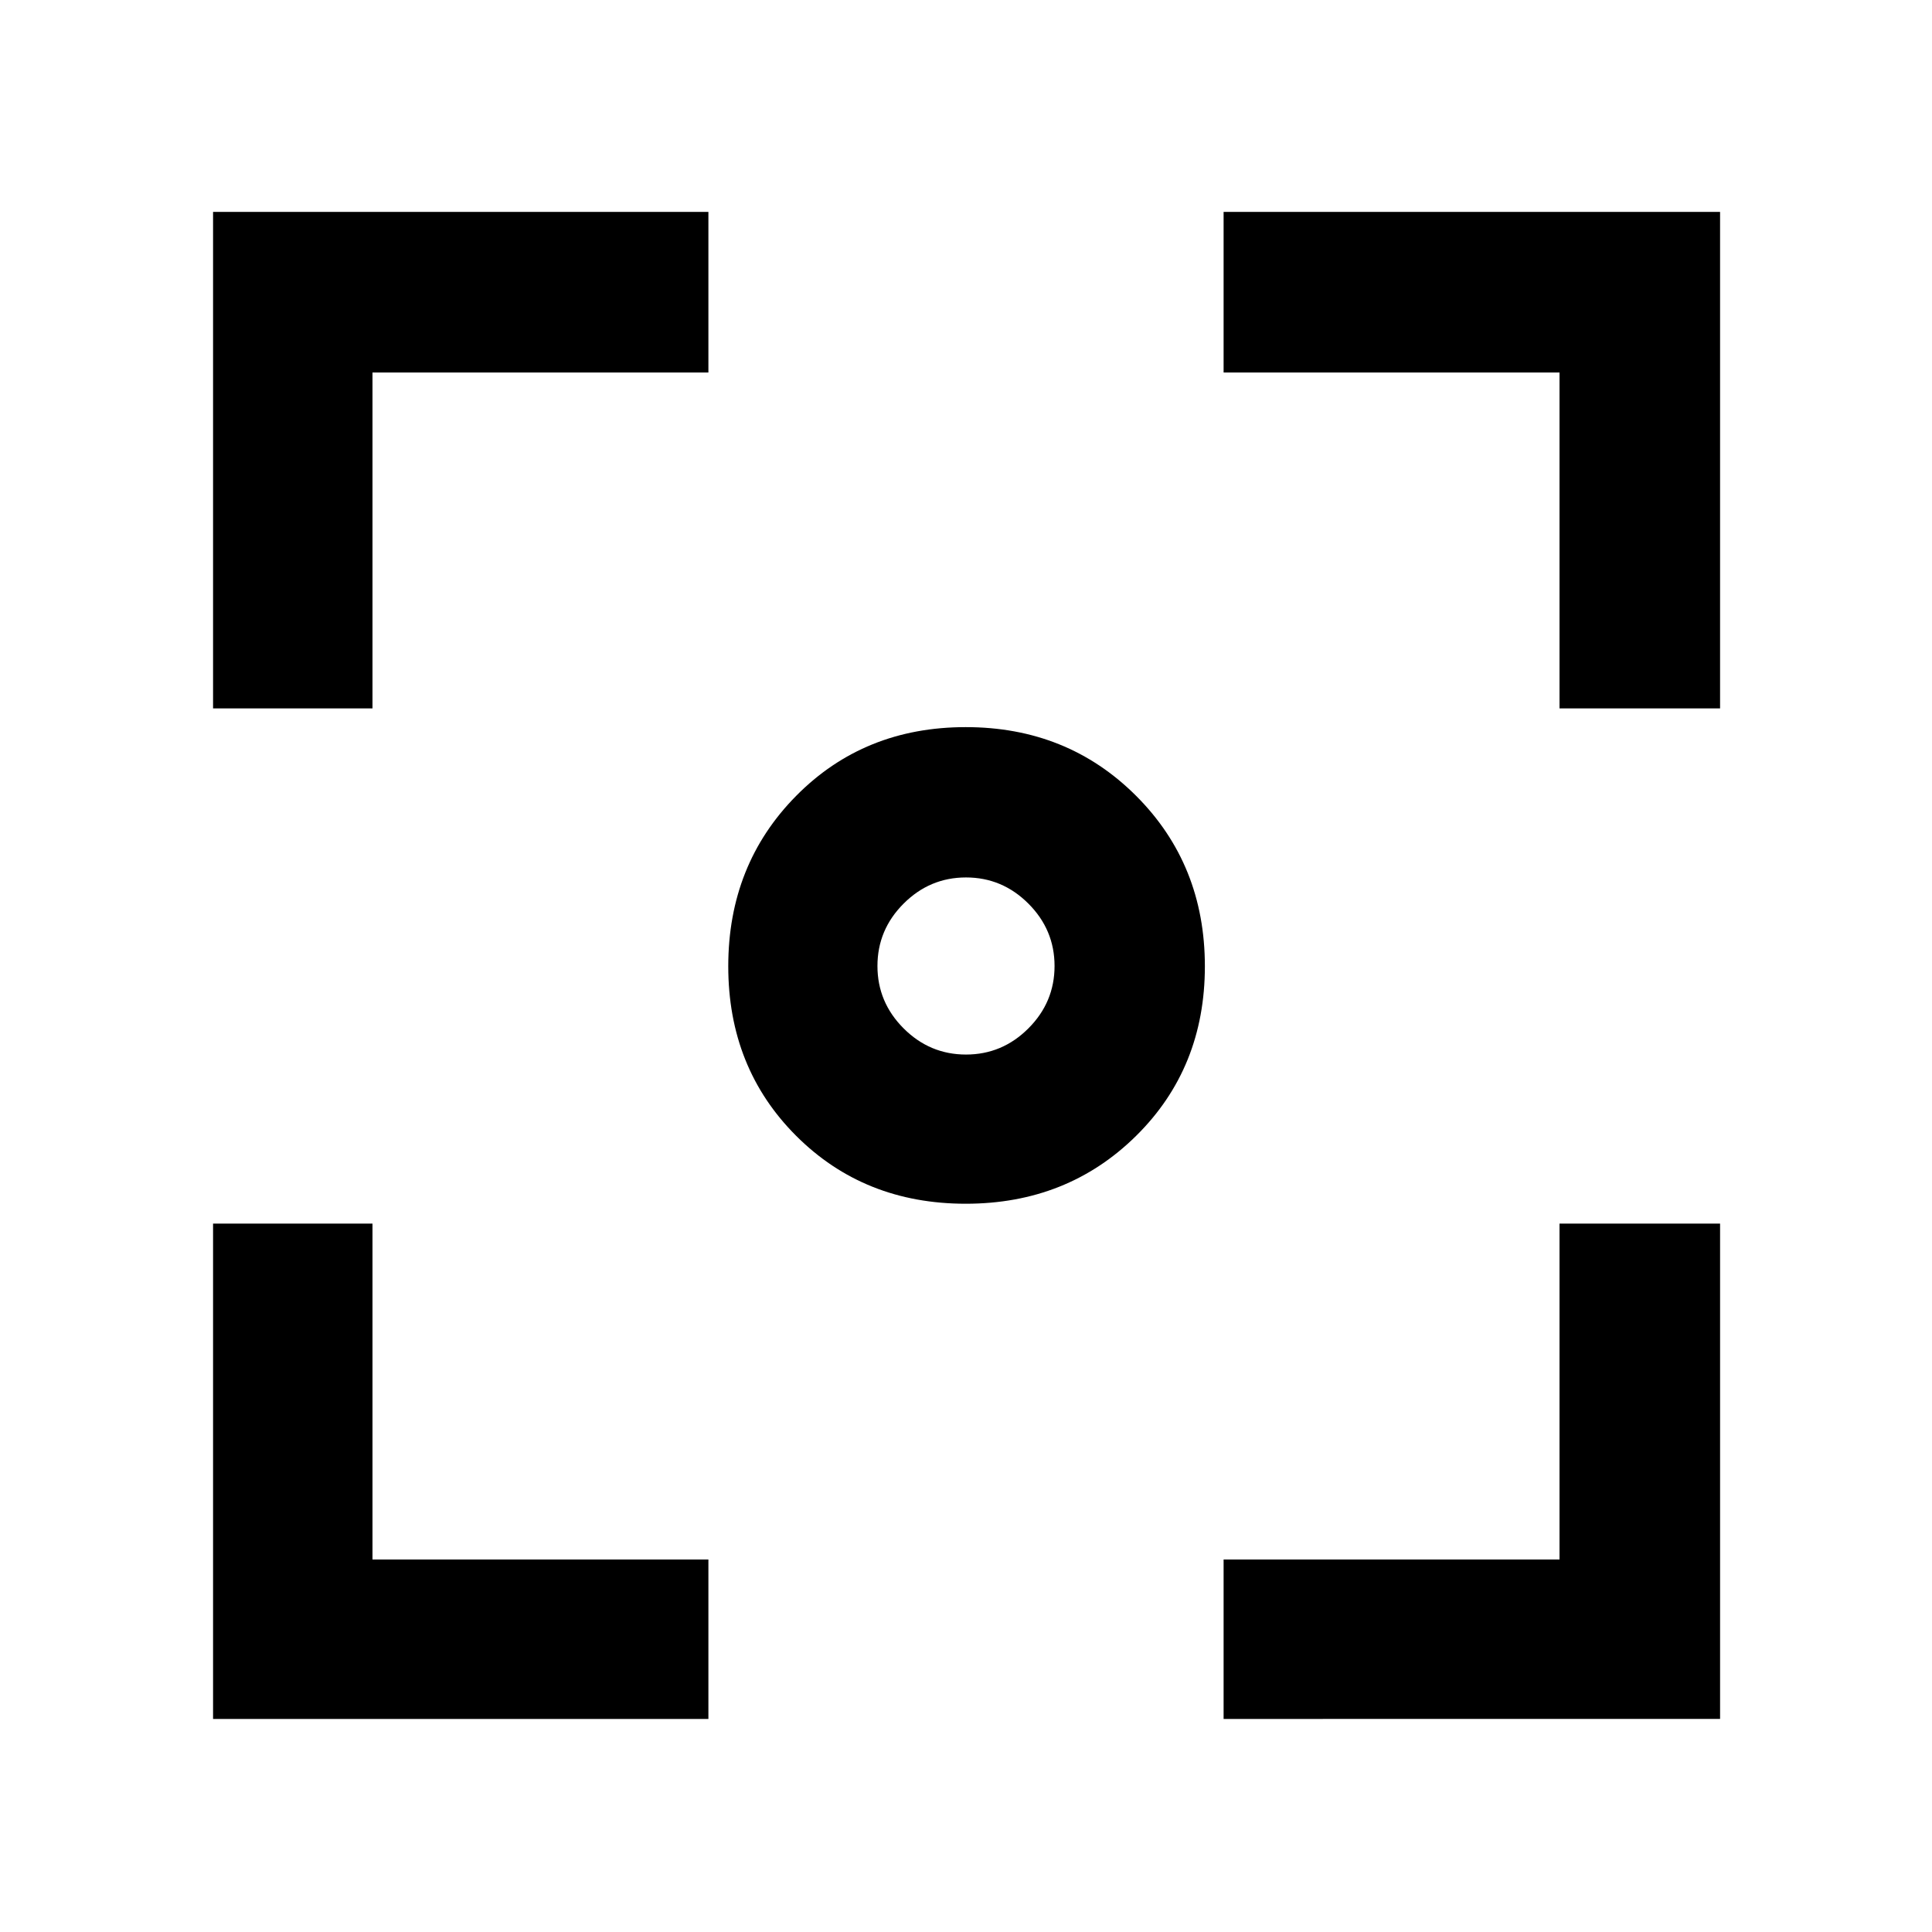 <svg xmlns="http://www.w3.org/2000/svg" width="48" height="48" viewBox="0 96 960 960"><path d="M479.867 694.131q-50.519 0-84.259-33.739-33.739-33.74-33.739-84.259t33.739-84.674q33.74-34.155 84.259-34.155t84.674 34.155q34.155 34.155 34.155 84.674 0 50.519-34.155 84.259-34.155 33.739-84.674 33.739ZM105.869 448V201.304H352v79.783H185.087V448h-79.218ZM352 950.131H105.869V704h79.218v166.913H352v79.218Zm256 0v-79.218h166.913V704h79.783v246.131H608ZM774.913 448V281.087H608v-79.783h246.696V448h-79.783ZM480 620q18 0 31-13t13-31q0-18-13-31t-31-13q-18 0-31 13t-13 31q0 18 13 31t31 13Z"/></svg>